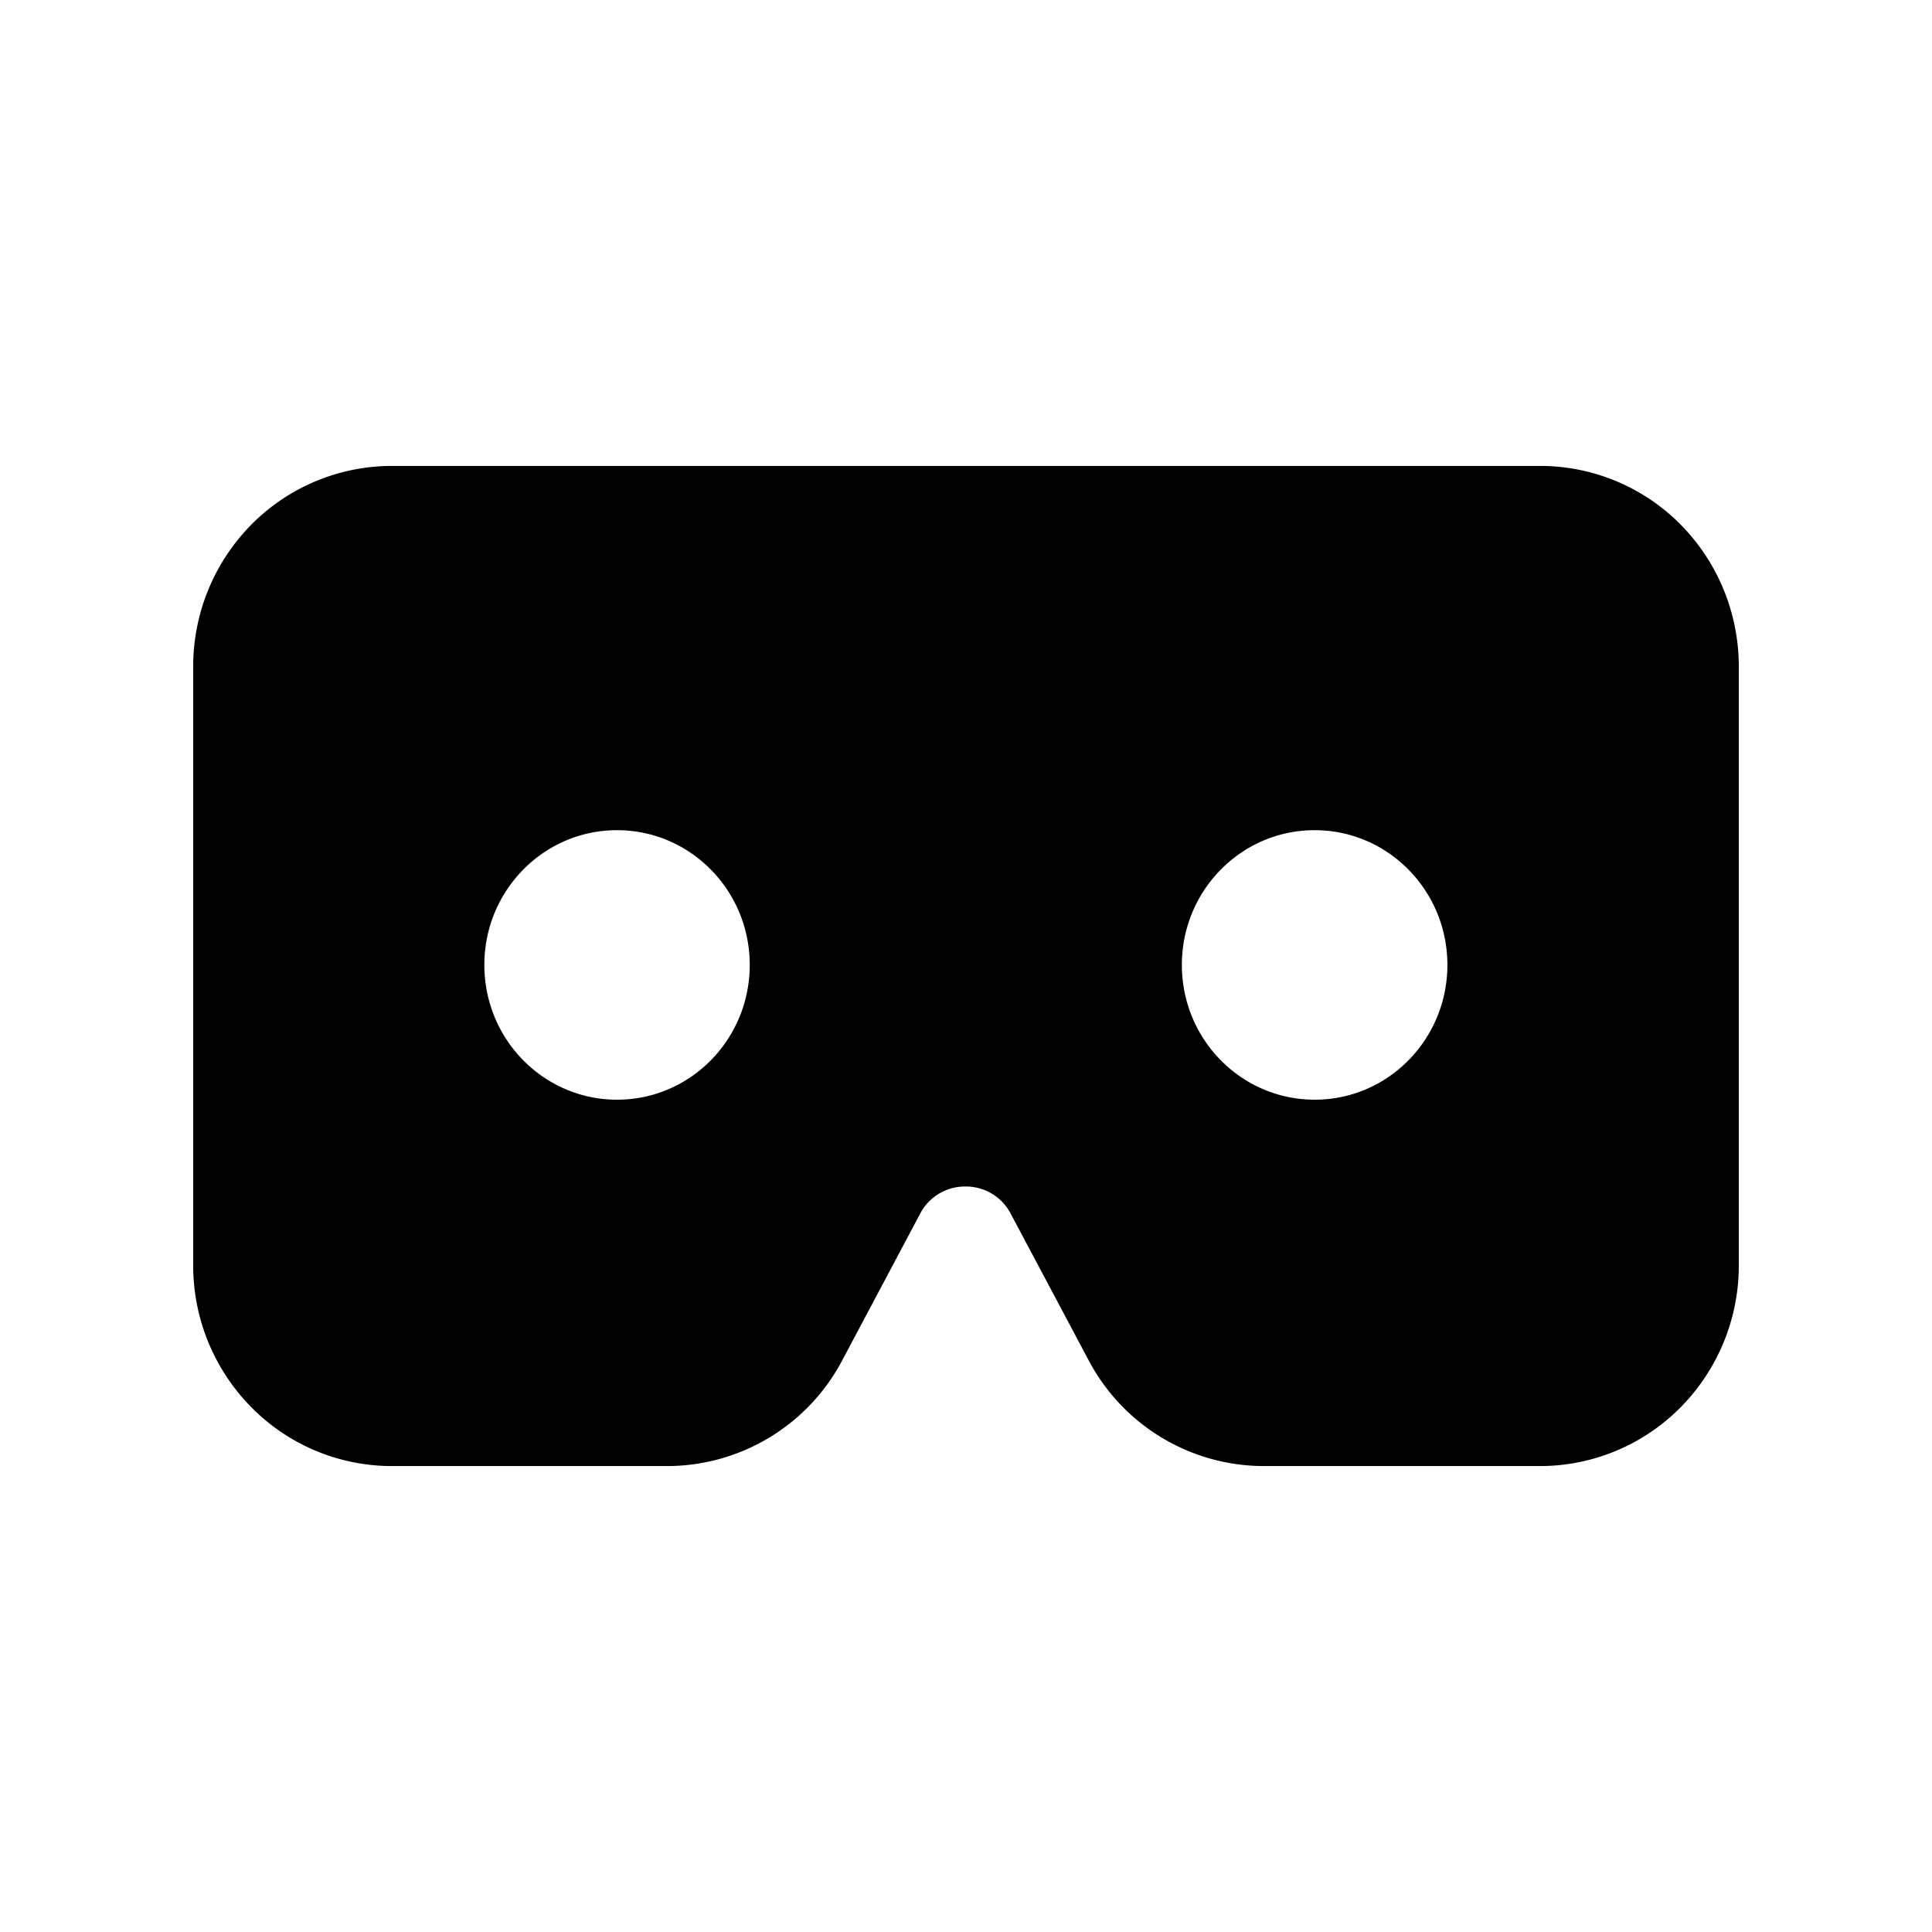 <svg xmlns="http://www.w3.org/2000/svg" width="100%" height="100%" viewBox="-3 -3 30 30"><path d="M3.087 4.235a3.07 3.07 0 00-2.183.91A3.133 3.133 0 000 7.35v9.296a3.13 3.13 0 00.903 2.206 3.066 3.066 0 002.184.913h4.28a3.078 3.078 0 002.713-1.645l1.209-2.276a.785.785 0 01.703-.42.783.783 0 01.701.42l1.21 2.276a3.08 3.08 0 002.718 1.645h4.292a3.07 3.07 0 002.184-.913A3.13 3.13 0 0024 16.646V7.35c0-.825-.324-1.618-.904-2.205a3.065 3.065 0 00-2.183-.91zm3.495 5.656c1.138 0 2.06.937 2.06 2.092 0 1.157-.922 2.093-2.06 2.093-1.139 0-2.061-.936-2.061-2.093 0-1.155.922-2.092 2.06-2.092zm10.832 0c1.139 0 2.061.937 2.061 2.092 0 1.157-.922 2.093-2.06 2.093-1.14 0-2.063-.936-2.063-2.093 0-1.155.923-2.092 2.062-2.092z"/></svg>